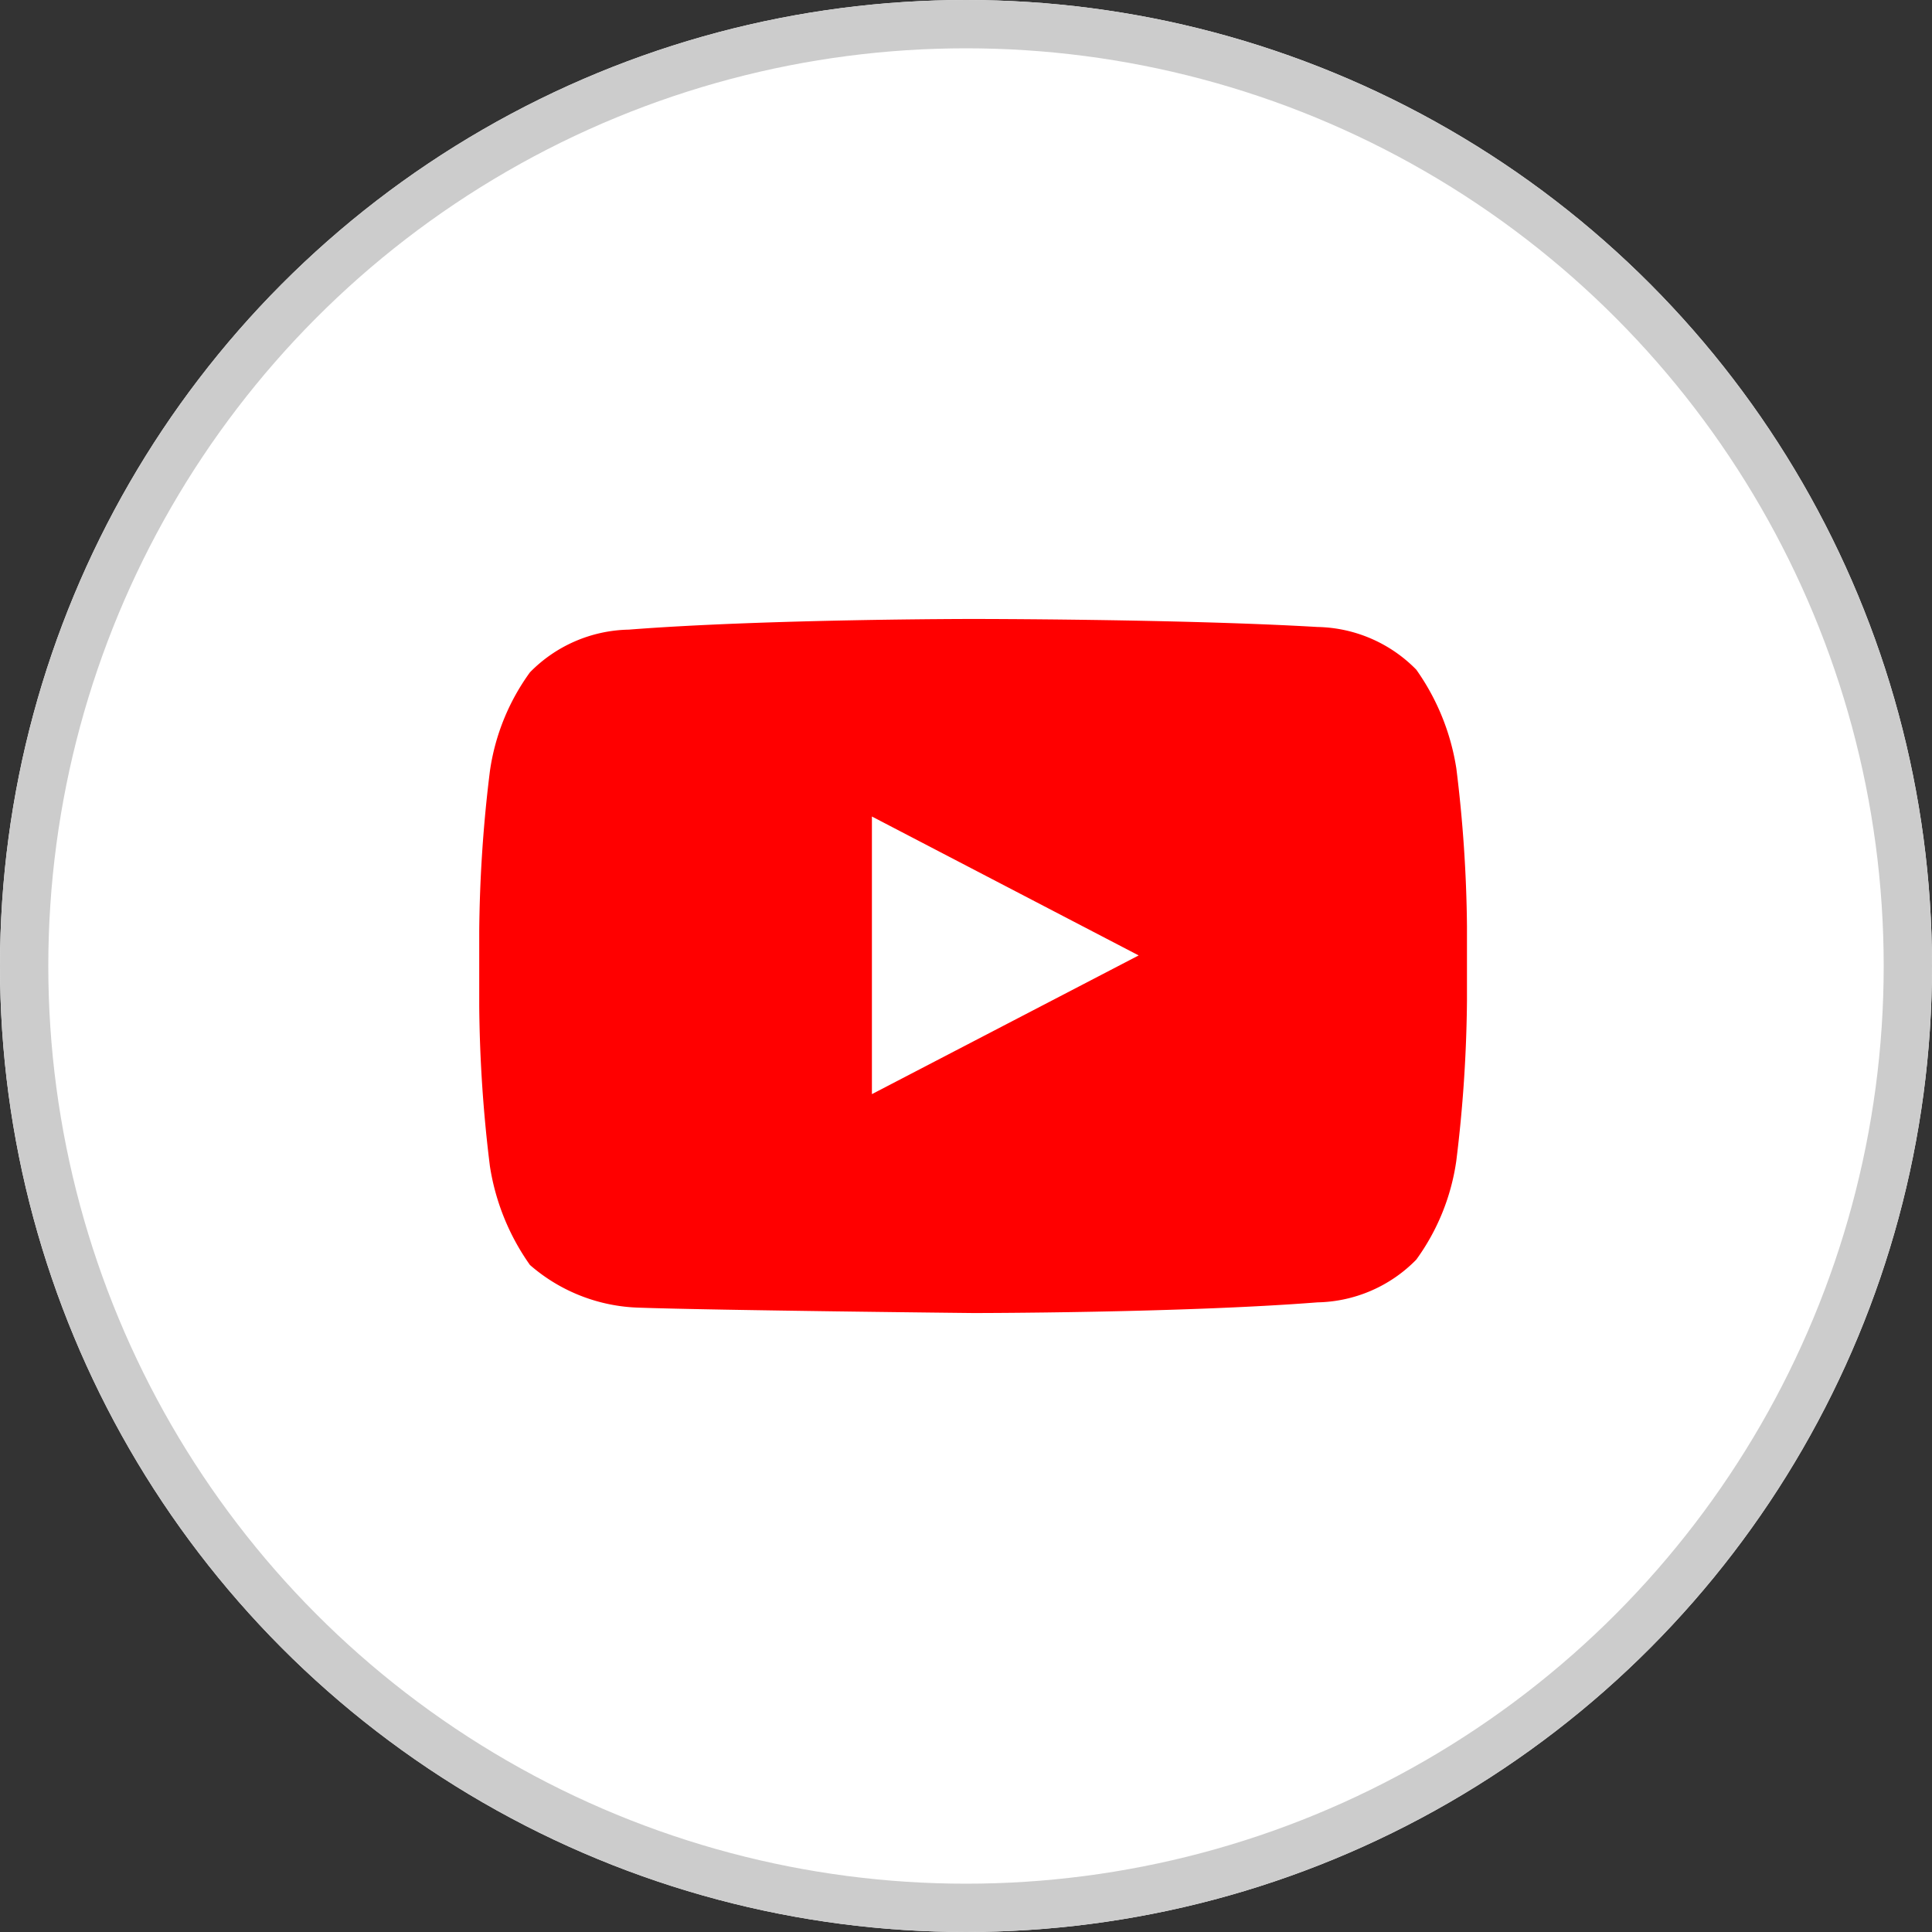 <svg id="icon-YT-color" xmlns="http://www.w3.org/2000/svg" width="40" height="40" viewBox="0 0 40 40">
  <rect x="0" y="0" width="40" height="40" fill="#333333" stroke="none"/>
  <g id="Ellipse_2" data-name="Ellipse 2" fill="#fff" stroke="#ccc" stroke-width="1">
    <circle cx="20" cy="20" r="20" stroke="none"/>
    <circle cx="20" cy="20" r="19.5" fill="none"/>
  </g>
  <g id="Group_17" data-name="Group 17" transform="translate(-0.61 -2.019)">
    <g id="Group_16" data-name="Group 16" transform="translate(10.532 14.833)">
      <g id="Lozenge">
        <g id="Group_15" data-name="Group 15">
          <path id="Path_71" data-name="Path 71" d="M30.762,17.929a4.815,4.815,0,0,0-.829-2.045A2.939,2.939,0,0,0,27.887,15c-2.819-.166-7.13-.166-7.13-.166h0s-4.311,0-7.13.221a2.939,2.939,0,0,0-2.045.884,4.572,4.572,0,0,0-.829,2.045,28.739,28.739,0,0,0-.221,3.316v1.548a28.739,28.739,0,0,0,.221,3.316,4.812,4.812,0,0,0,.829,2.045,3.591,3.591,0,0,0,2.266.884c1.6.055,6.909.111,6.909.111s4.311,0,7.13-.221a2.939,2.939,0,0,0,2.045-.884,4.572,4.572,0,0,0,.829-2.045,28.739,28.739,0,0,0,.221-3.316V21.19A28.431,28.431,0,0,0,30.762,17.929Zm-12.1,6.743V18.924L24.185,21.8Z" transform="translate(-10.532 -14.833)" fill="red"/>
        </g>
      </g>
    </g>
  </g>
</svg>
